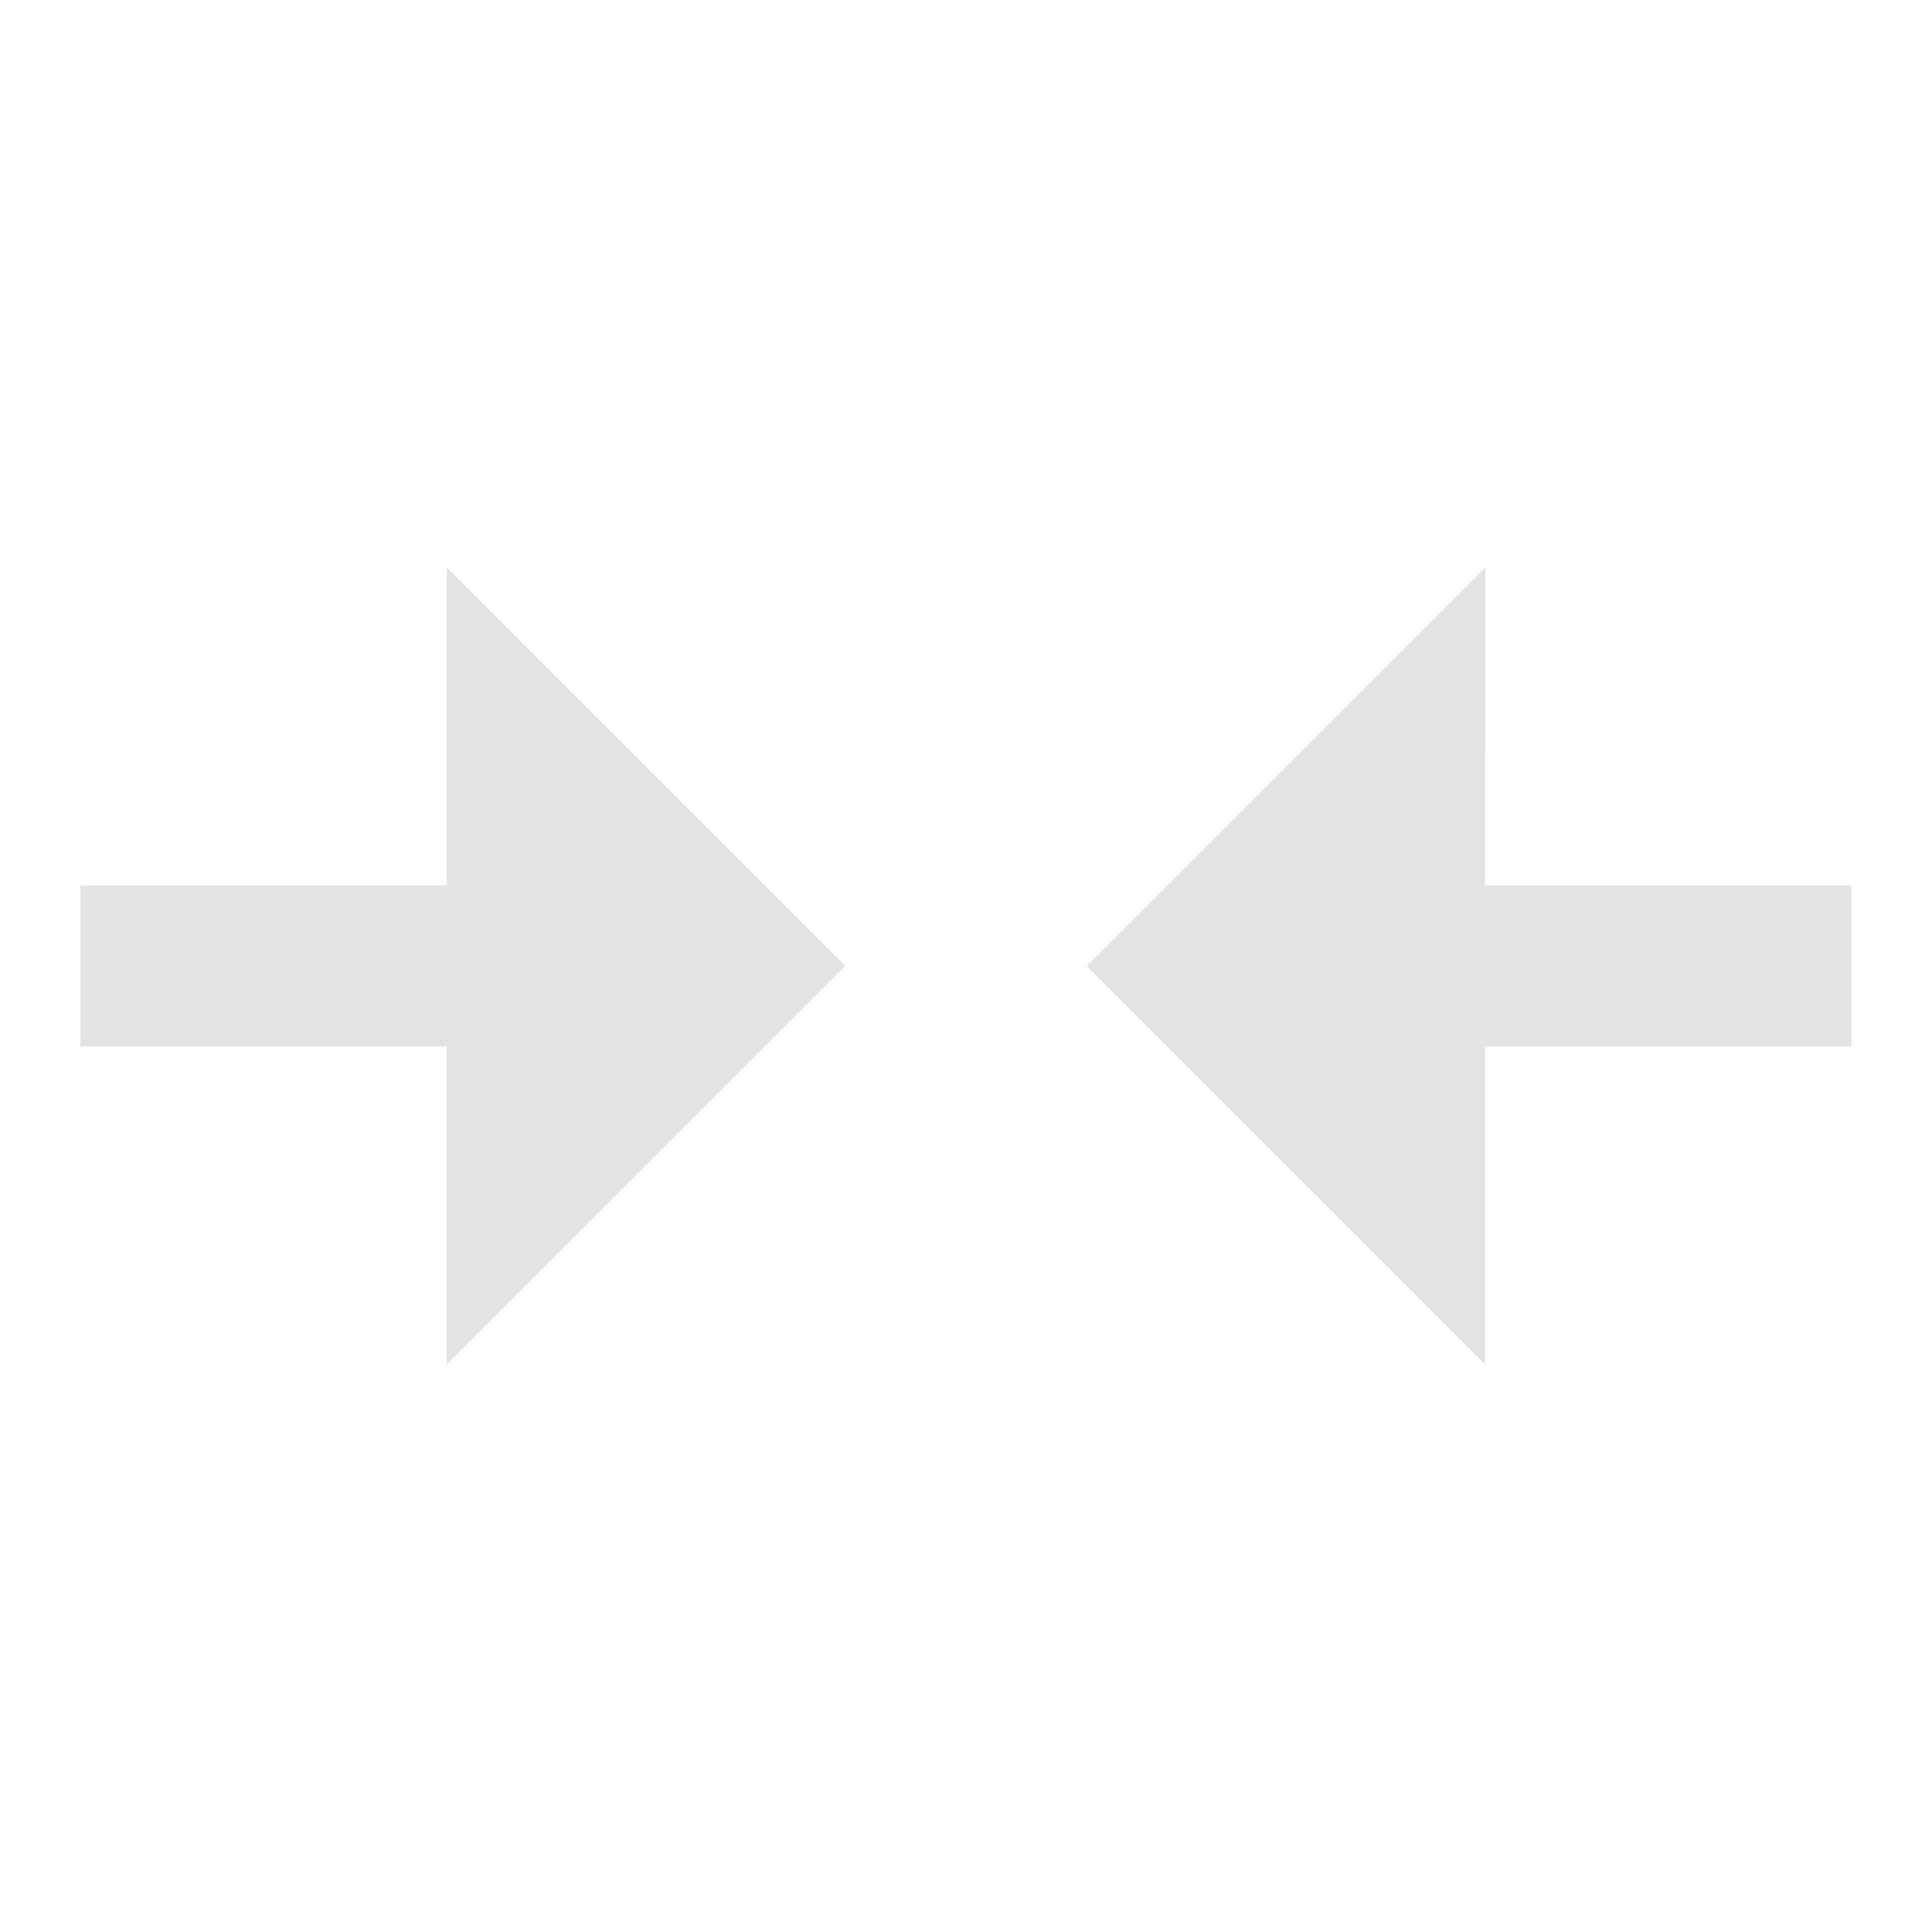 <svg width="20" height="20" viewBox="0 0 20 20" fill="none" xmlns="http://www.w3.org/2000/svg">
<path d="M11.25 10L15.375 5.875L15.374 9.167H19.167V10.833H15.374L15.373 14.123L11.25 10ZM0.833 10.833H4.625L4.625 14.124L8.75 10L4.625 5.875L4.625 9.167H0.833V10.833Z" fill="#E3E3E3"/>
</svg>
